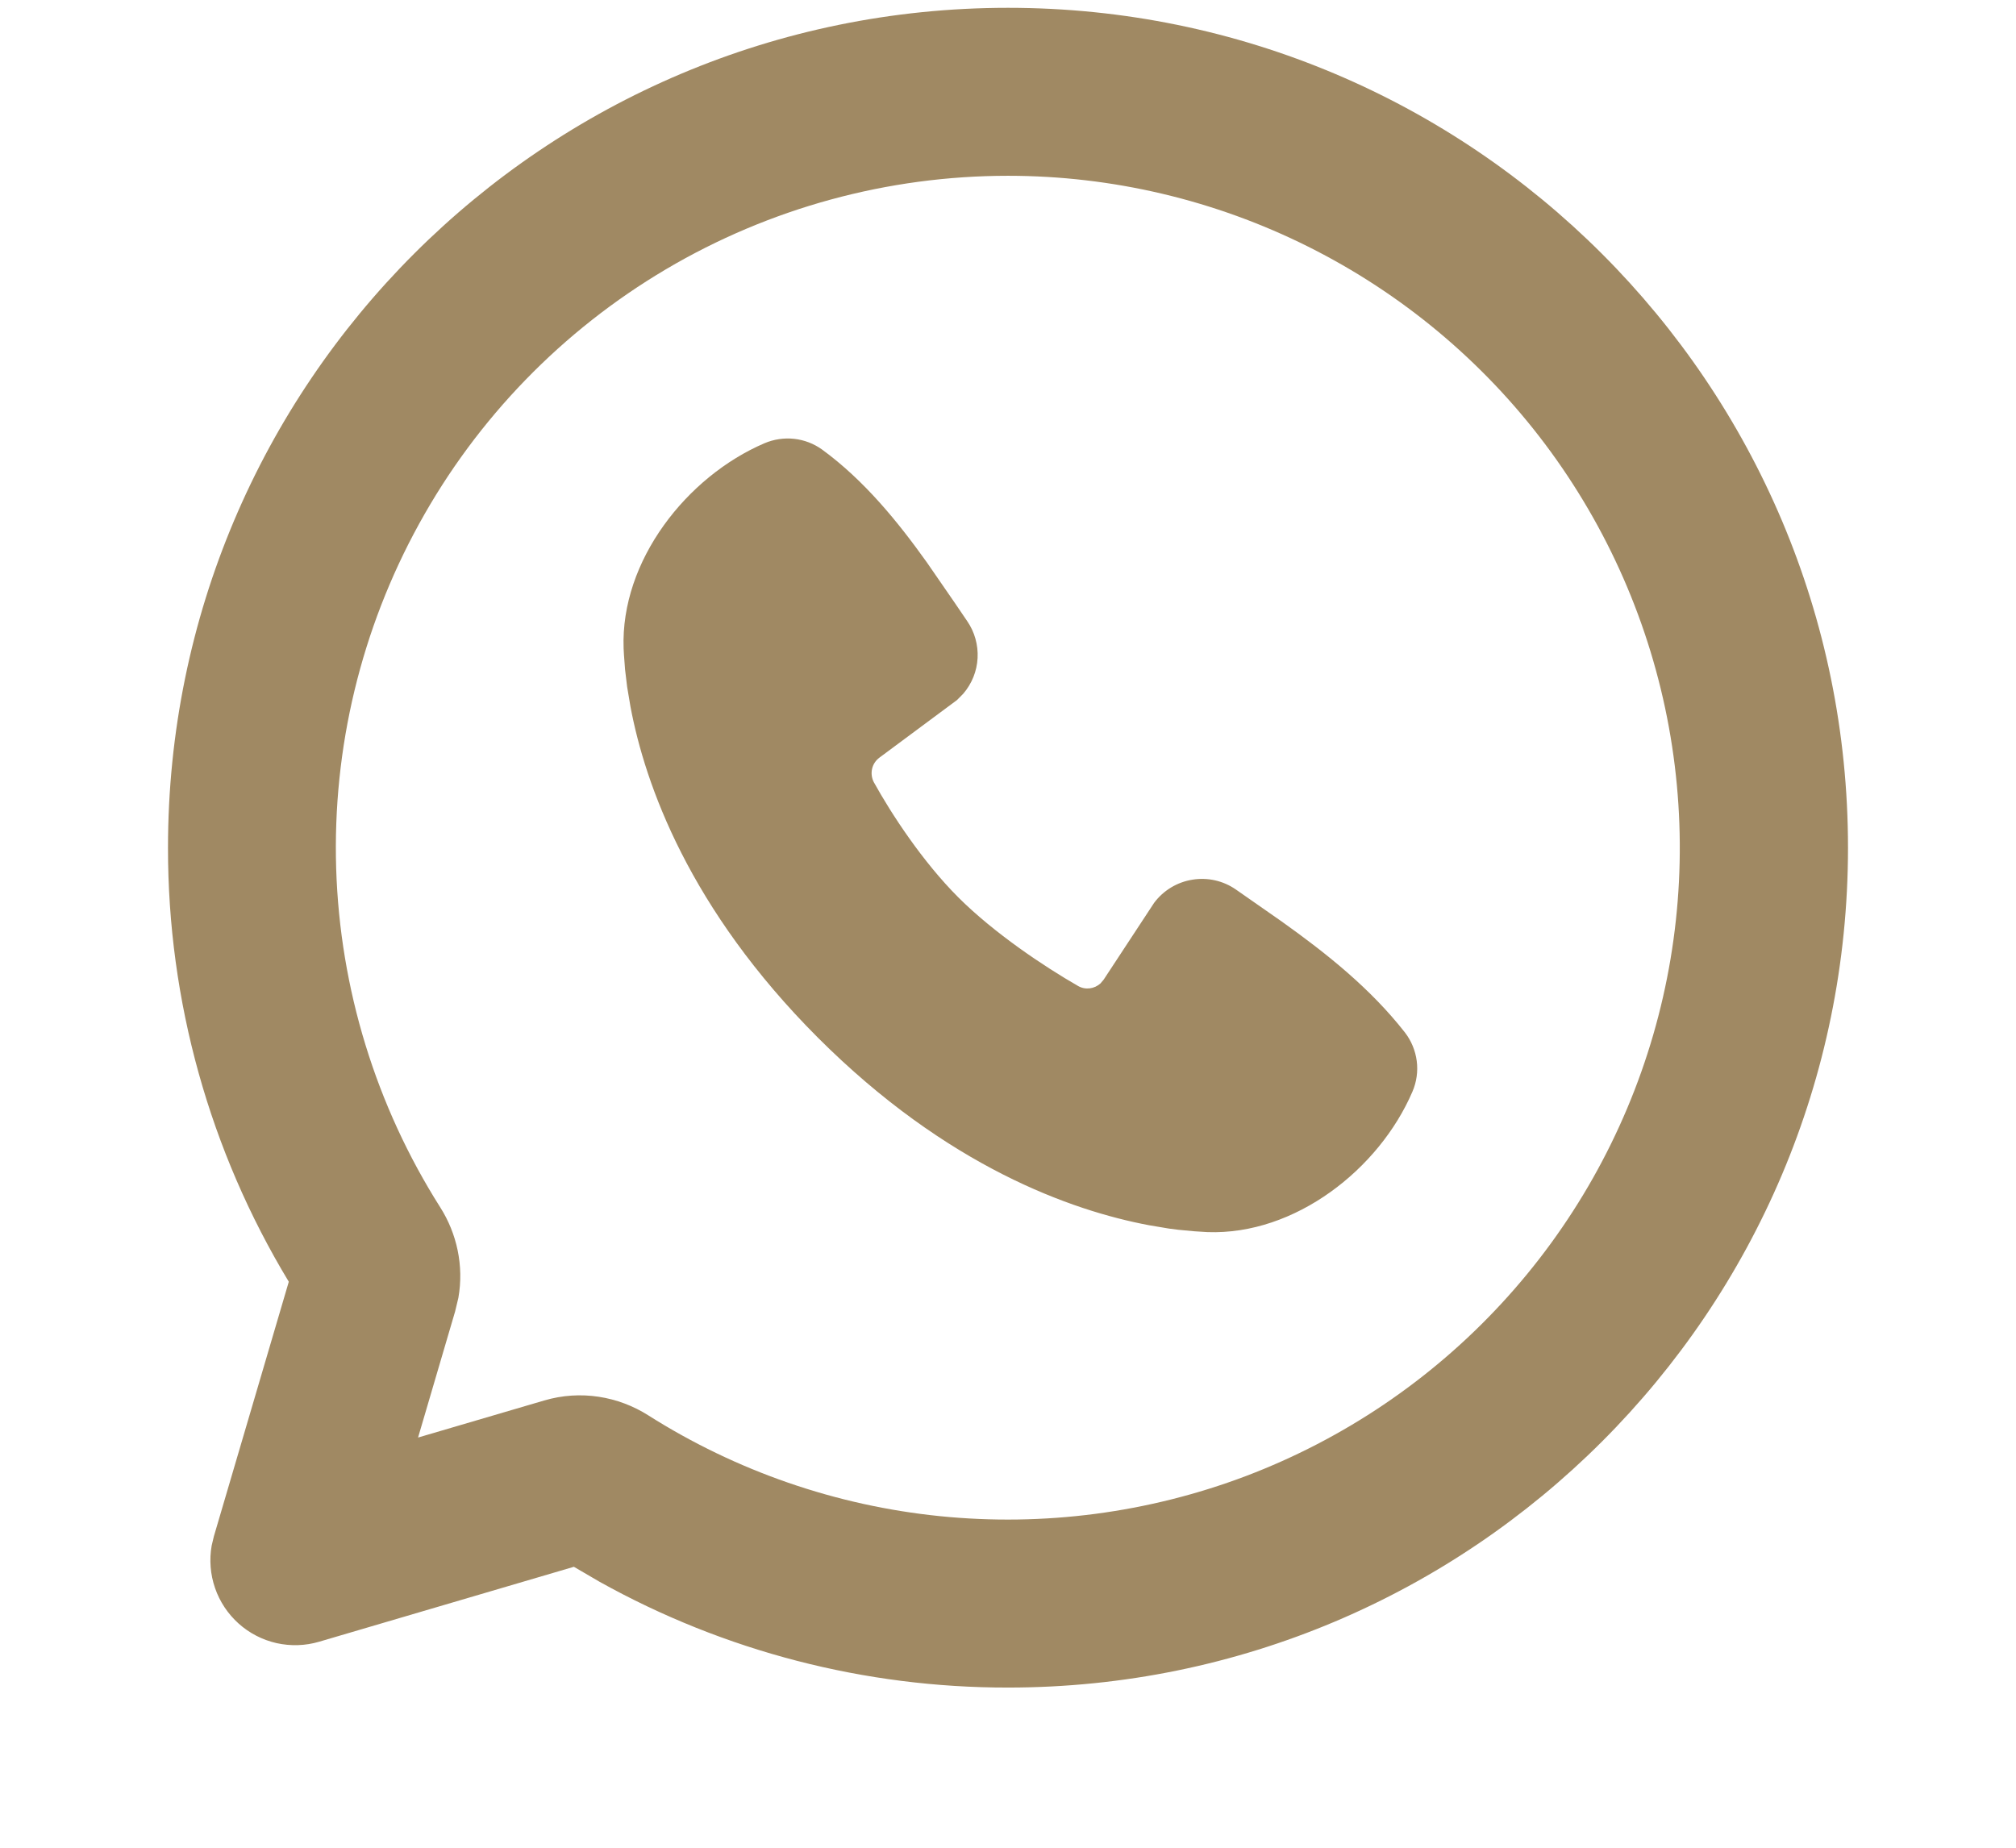 <svg width="24" height="22" viewBox="0 0 24 22" fill="none" xmlns="http://www.w3.org/2000/svg">
<g clip-path="url(#clip0_2_67)">
<path d="M12 0.093C17.523 0.093 22 4.57 22 10.093C22 15.616 17.523 20.093 12 20.093C10.298 20.095 8.624 19.662 7.137 18.833L6.832 18.655L3.8 19.547C3.635 19.596 3.46 19.601 3.293 19.564C3.125 19.526 2.969 19.446 2.841 19.331C2.713 19.216 2.616 19.071 2.56 18.908C2.504 18.746 2.49 18.571 2.52 18.402L2.546 18.293L3.438 15.261C2.495 13.702 1.998 11.915 2 10.093C2 4.57 6.477 0.093 12 0.093ZM12 2.093C10.568 2.093 9.161 2.477 7.928 3.206C6.695 3.935 5.68 4.981 4.99 6.236C4.299 7.491 3.958 8.908 4.002 10.34C4.047 11.771 4.474 13.165 5.241 14.375C5.439 14.687 5.524 15.071 5.457 15.452L5.418 15.615L4.977 17.116L6.478 16.675C6.911 16.547 7.361 16.625 7.718 16.852C8.766 17.516 9.955 17.927 11.189 18.052C12.424 18.177 13.67 18.014 14.831 17.575C15.991 17.135 17.033 16.432 17.875 15.52C18.717 14.609 19.335 13.514 19.681 12.322C20.027 11.13 20.09 9.875 19.867 8.654C19.644 7.434 19.14 6.282 18.395 5.289C17.65 4.297 16.684 3.492 15.574 2.937C14.464 2.382 13.241 2.093 12 2.093ZM9.102 5.277C9.213 5.23 9.334 5.212 9.454 5.225C9.574 5.238 9.688 5.282 9.786 5.352C10.29 5.72 10.69 6.214 11.034 6.696L11.361 7.17L11.514 7.395C11.603 7.524 11.646 7.679 11.638 7.835C11.63 7.991 11.57 8.14 11.468 8.259L11.393 8.335L10.469 9.021C10.425 9.054 10.394 9.101 10.382 9.154C10.37 9.207 10.377 9.263 10.402 9.312C10.612 9.692 10.983 10.259 11.409 10.685C11.836 11.111 12.429 11.507 12.835 11.74C12.923 11.79 13.029 11.774 13.101 11.709L13.139 11.664L13.74 10.749C13.85 10.602 14.013 10.503 14.195 10.474C14.376 10.444 14.562 10.486 14.713 10.591L15.256 10.97C15.796 11.355 16.315 11.769 16.726 12.294C16.802 12.393 16.85 12.51 16.866 12.633C16.882 12.757 16.864 12.883 16.815 12.997C16.419 13.921 15.416 14.708 14.374 14.67L14.215 14.66L14.024 14.642L13.916 14.628L13.678 14.588C12.754 14.414 11.273 13.89 9.738 12.356C8.204 10.821 7.68 9.34 7.506 8.416L7.466 8.178L7.441 7.97L7.428 7.795L7.424 7.72C7.386 6.676 8.177 5.673 9.102 5.277Z" fill="#A08963"/>
</g>
<defs>
<clipPath id="clip0_2_67">
<rect width="24" height="21.814" fill="white" transform="translate(0 0.093)"/>
</clipPath>
</defs>
</svg>
